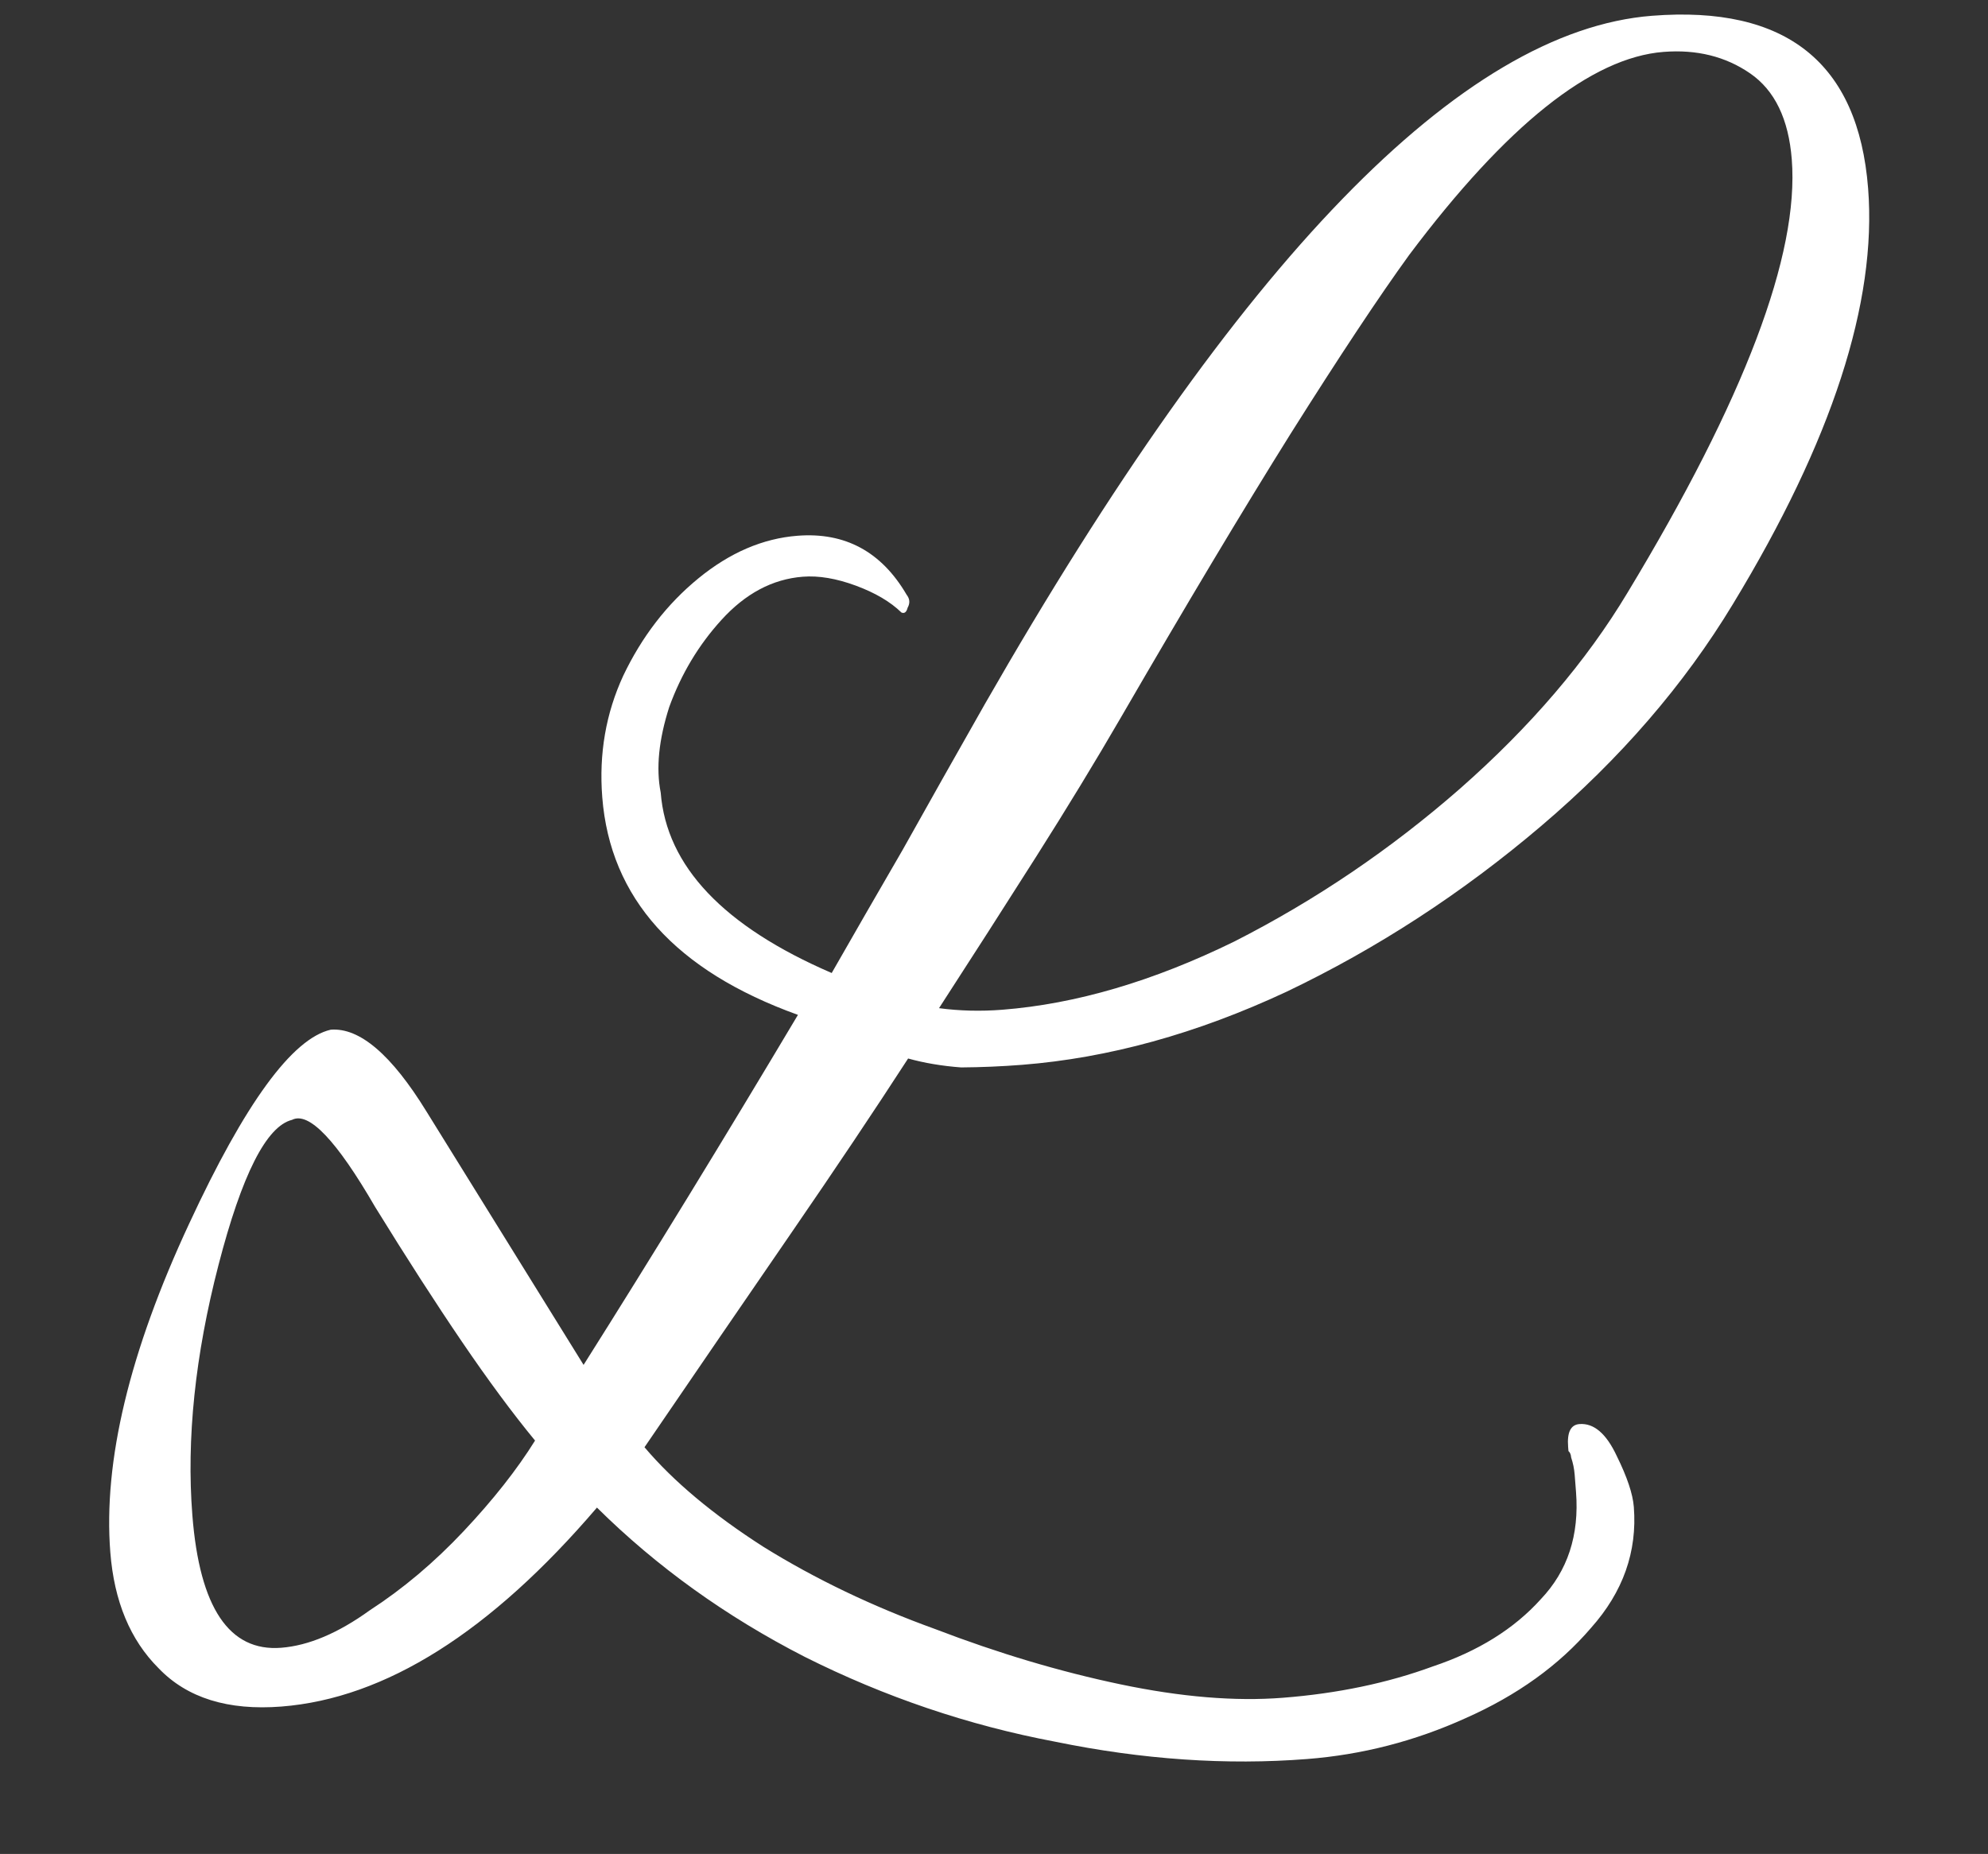 <svg width="238" height="222" viewBox="0 0 238 222" fill="none" xmlns="http://www.w3.org/2000/svg">
<rect x="0" y="0" width="238" height="222" fill="#333333" stroke="none"/>
<path d="M156.499 210.633C146.822 211.391 136.77 210.701 126.345 208.563C115.932 206.597 105.93 203.208 96.338 198.396C86.919 193.571 78.628 187.614 71.466 180.525C58.725 195.433 46.134 203.375 33.692 204.35C27.298 204.851 22.397 203.322 18.989 199.765C15.594 196.38 13.666 191.749 13.206 185.874C12.352 174.987 15.498 161.875 22.641 146.536C29.333 132.103 34.985 124.357 39.597 123.3C43.053 123.03 46.873 126.294 51.057 133.095L69.866 163.438C78.063 150.451 86.617 136.48 95.529 121.525C80.858 116.241 73.049 107.552 72.101 95.456C71.694 90.271 72.531 85.424 74.612 80.915C76.852 76.219 79.851 72.333 83.609 69.256C87.366 66.18 91.319 64.479 95.466 64.154C101.169 63.707 105.526 66.061 108.538 71.214C108.924 71.706 108.965 72.224 108.66 72.769C108.527 73.301 108.282 73.495 107.923 73.349C106.605 72.061 104.782 70.987 102.454 70.126C100.126 69.266 98.012 68.91 96.111 69.059C92.482 69.343 89.228 71.076 86.348 74.257C83.627 77.252 81.551 80.719 80.121 84.656C78.864 88.579 78.523 91.996 79.099 94.907C79.79 103.72 86.614 110.922 99.57 116.513C102.169 111.963 105 107.047 108.064 101.765C111.113 96.31 114.395 90.489 117.909 84.302C148.342 31.148 174.964 3.677 197.774 1.889C213.844 0.63 222.469 7.517 223.647 22.551C224.717 36.202 219.324 52.794 207.467 72.327C201.619 82.001 193.967 90.859 184.514 98.902C175.06 106.945 164.886 113.567 153.993 118.768C143.258 123.782 132.707 126.695 122.339 127.508C119.919 127.698 117.493 127.801 115.061 127.818C112.787 127.648 110.673 127.292 108.718 126.75C104.685 132.977 100.016 139.95 94.71 147.669C89.403 155.387 83.553 163.93 77.159 173.298C80.608 177.375 85.353 181.349 91.394 185.222C97.608 189.082 104.472 192.369 111.987 195.083C119.516 197.971 126.904 200.173 134.152 201.692C141.399 203.21 147.874 203.746 153.576 203.299C160.143 202.784 166.13 201.532 171.538 199.544C176.959 197.728 181.269 195.043 184.468 191.489C187.68 188.107 189.083 183.825 188.677 178.641C188.623 177.949 188.569 177.258 188.515 176.567C188.46 175.876 188.32 175.191 188.093 174.514C188.066 174.168 187.959 173.916 187.773 173.756C187.759 173.584 187.746 173.411 187.732 173.238C187.597 171.51 188.047 170.605 189.084 170.524C190.812 170.389 192.303 171.663 193.556 174.346C194.796 176.857 195.477 178.89 195.599 180.445C196.019 185.802 194.311 190.63 190.475 194.93C186.653 199.402 181.633 203.012 175.416 205.76C169.371 208.494 163.065 210.118 156.499 210.633ZM119.996 120.911C128.809 120.22 138.071 117.495 147.782 112.735C157.48 107.802 166.478 101.707 174.776 94.449C183.233 87.006 189.922 79.179 194.843 70.97C208.848 47.791 215.403 30.499 214.509 19.094C214.13 14.256 212.47 10.822 209.529 8.792C206.588 6.762 203.13 5.903 199.156 6.215C190.516 6.892 180.371 14.989 168.721 30.507C165.112 35.484 160.37 42.637 154.494 51.964C148.778 61.106 142.014 72.415 134.203 85.894C131.14 91.176 127.751 96.744 124.038 102.599C120.324 108.454 116.451 114.495 112.418 120.722C114.878 121.051 117.404 121.114 119.996 120.911ZM33.662 197.311C36.945 197.053 40.479 195.559 44.264 192.828C48.235 190.257 51.986 187.094 55.517 183.34C59.048 179.586 61.894 175.973 64.056 172.5C61.366 169.233 58.449 165.289 55.305 160.667C52.161 156.046 48.697 150.666 44.912 144.53C40.288 136.547 36.972 133.069 34.966 134.095C31.896 134.858 28.96 140.651 26.158 151.477C23.355 162.302 22.312 172.294 23.03 181.453C23.897 192.512 27.441 197.798 33.662 197.311Z" fill="white"/>
</svg>

